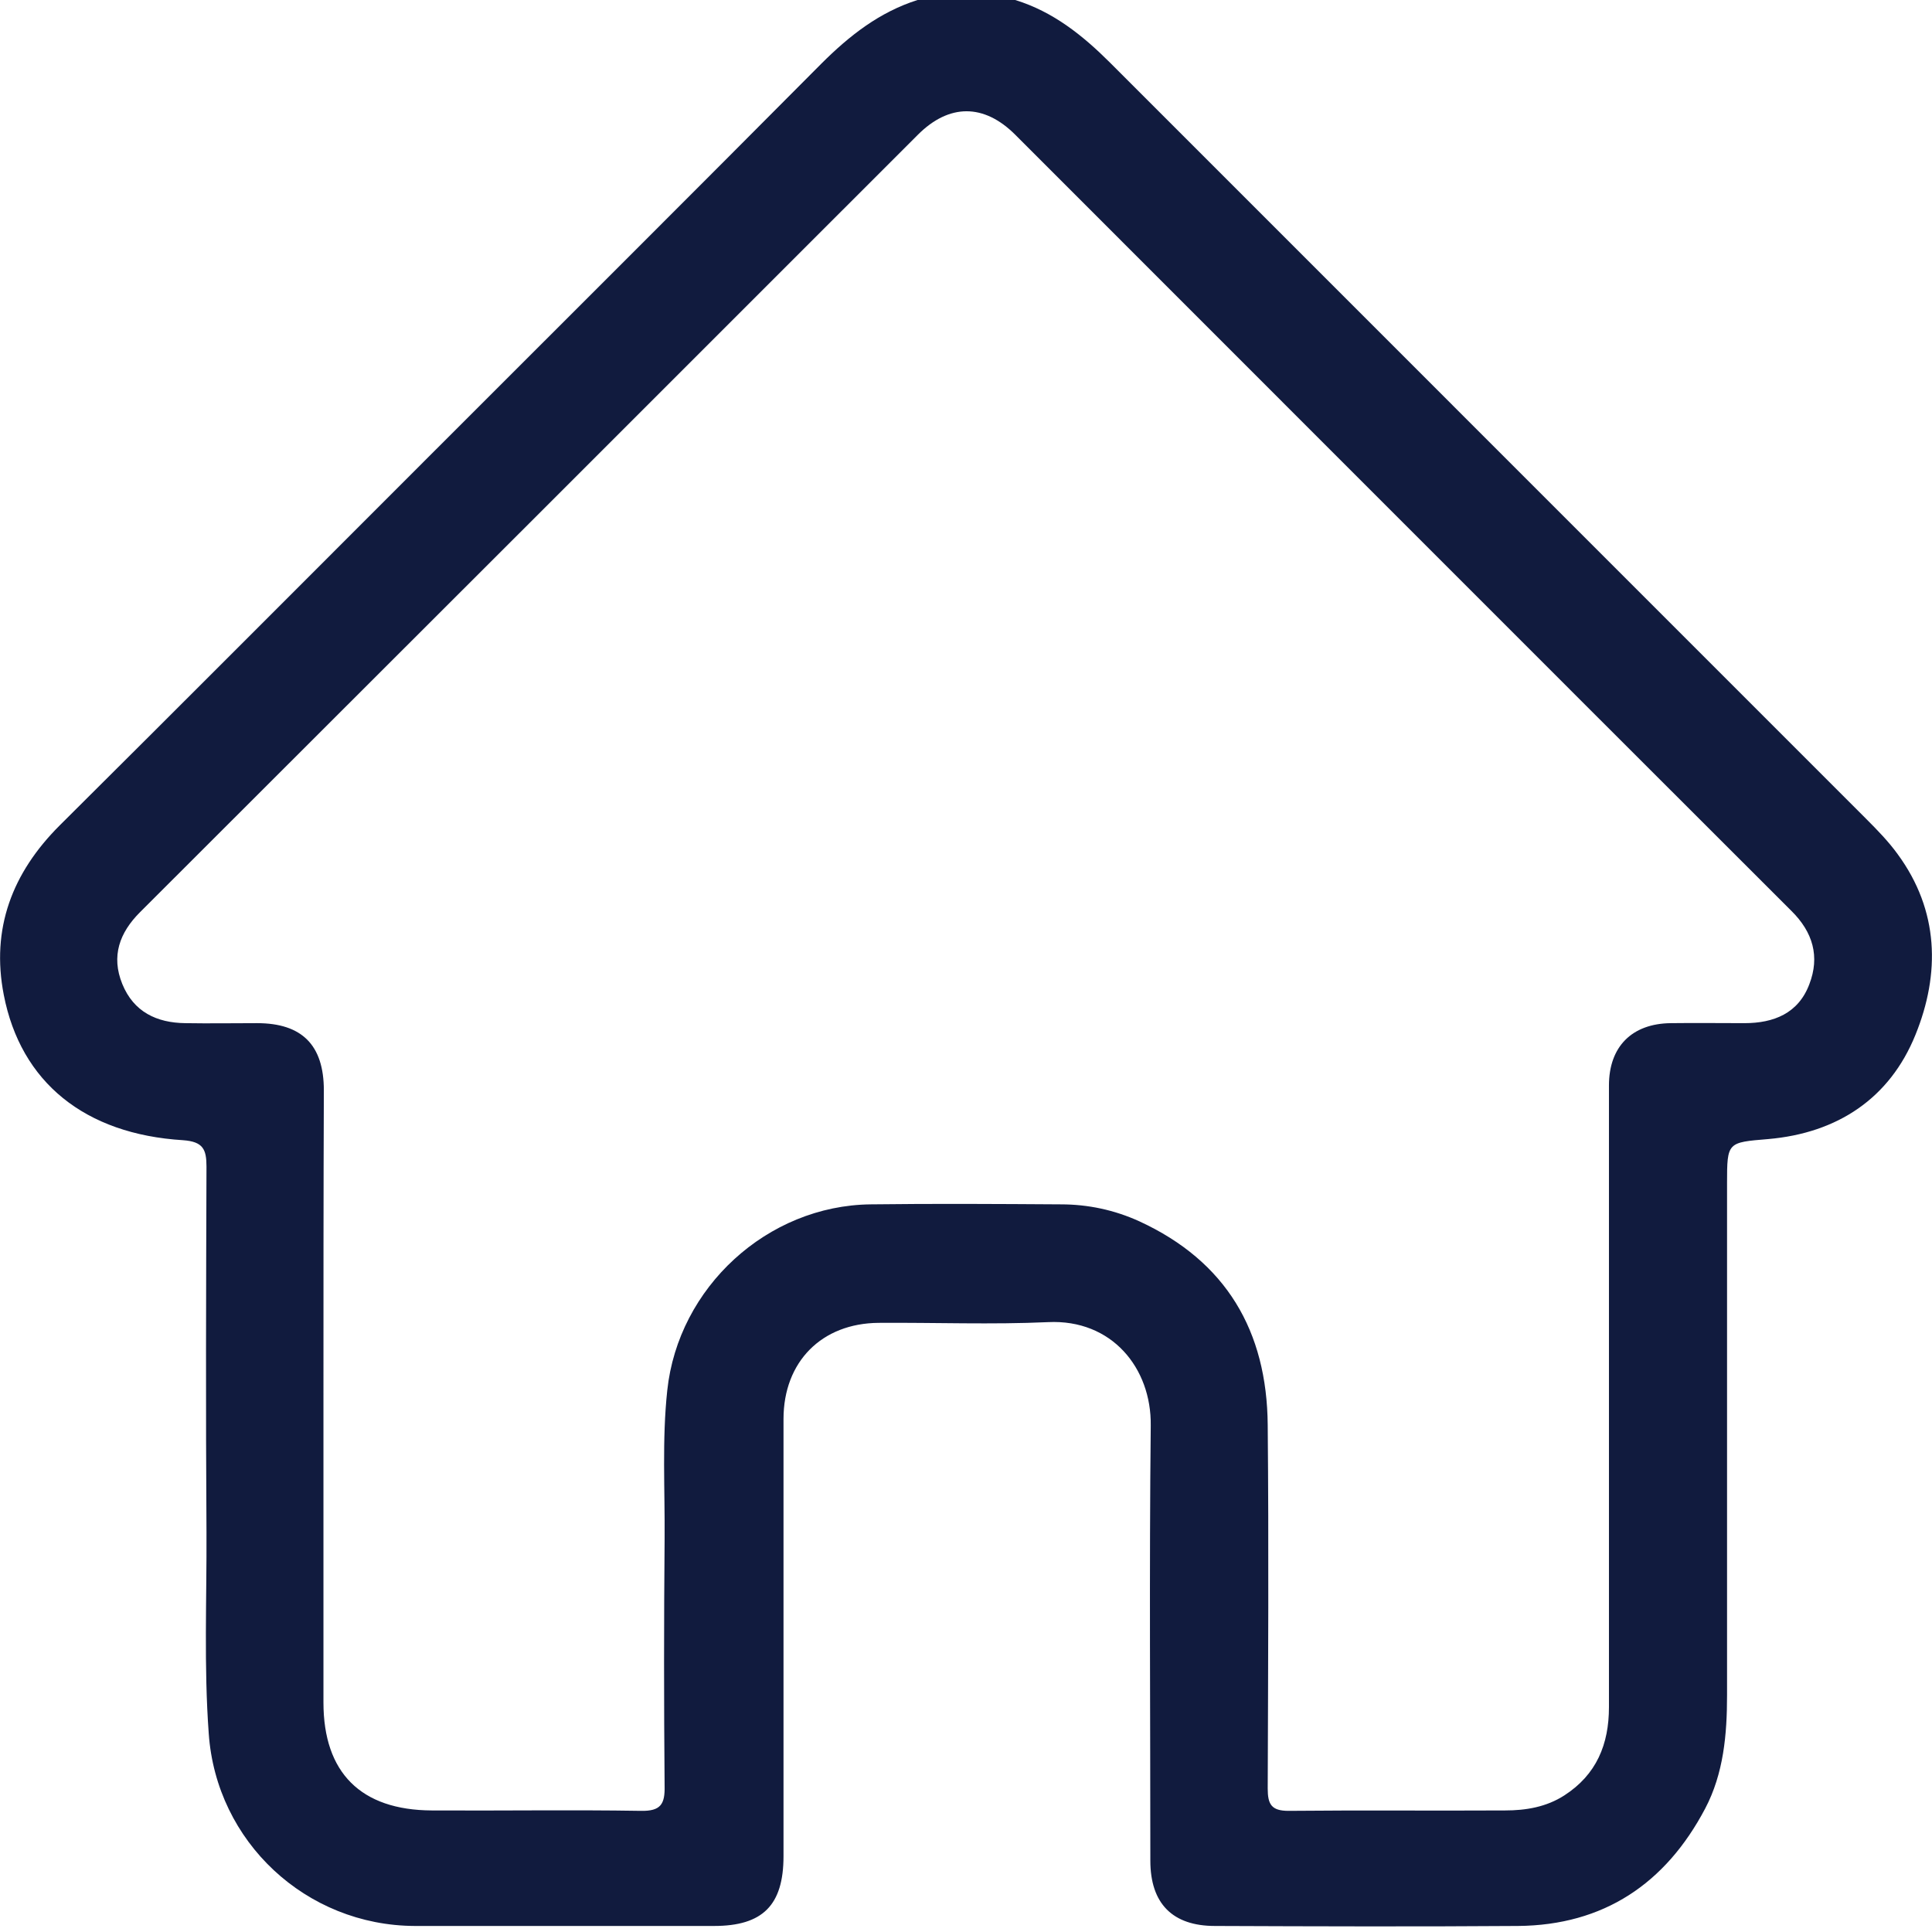 <svg width="24" height="24" viewBox="0 0 24 24" fill="none" xmlns="http://www.w3.org/2000/svg">
<g clip-path="url(#clip0_210_3085)">
<path d="M12.612 0C13.081 0.145 13.446 0.436 13.789 0.778C16.921 3.91 20.052 7.042 23.184 10.174C23.32 10.31 23.461 10.455 23.573 10.61C24.089 11.313 24.103 12.096 23.794 12.856C23.475 13.643 22.828 14.075 21.965 14.15C21.459 14.192 21.454 14.187 21.454 14.698C21.454 16.817 21.454 18.941 21.454 21.06C21.454 21.543 21.412 22.031 21.182 22.467C20.69 23.4 19.921 23.916 18.857 23.925C17.6 23.934 16.344 23.93 15.092 23.925C14.567 23.925 14.29 23.648 14.29 23.114C14.29 21.314 14.276 19.513 14.295 17.708C14.304 16.995 13.812 16.386 13.02 16.424C12.321 16.456 11.618 16.428 10.915 16.433C10.207 16.438 9.733 16.916 9.733 17.628C9.733 19.438 9.733 21.248 9.733 23.058C9.733 23.667 9.475 23.925 8.87 23.925C7.633 23.925 6.39 23.925 5.153 23.925C3.802 23.92 2.686 22.88 2.593 21.534C2.532 20.699 2.569 19.865 2.565 19.03C2.555 17.516 2.56 16.006 2.565 14.492C2.565 14.276 2.522 14.182 2.274 14.164C1.055 14.089 0.258 13.446 0.047 12.359C-0.113 11.538 0.15 10.844 0.741 10.254C2.274 8.73 3.798 7.201 5.326 5.673C6.953 4.046 8.58 2.424 10.202 0.792C10.549 0.445 10.924 0.15 11.398 0C11.801 0 12.209 0 12.612 0ZM4.018 17.385C4.018 18.641 4.018 19.898 4.018 21.149C4.018 22.021 4.482 22.486 5.364 22.49C6.231 22.495 7.094 22.481 7.961 22.495C8.209 22.5 8.261 22.411 8.256 22.186C8.247 21.163 8.247 20.141 8.256 19.119C8.261 18.505 8.223 17.886 8.289 17.272C8.425 15.992 9.532 14.975 10.816 14.961C11.604 14.951 12.392 14.956 13.179 14.961C13.517 14.961 13.845 15.031 14.154 15.172C15.233 15.669 15.739 16.536 15.748 17.703C15.762 19.208 15.753 20.713 15.748 22.218C15.748 22.415 15.795 22.495 16.006 22.495C16.902 22.486 17.802 22.495 18.697 22.49C18.955 22.49 19.208 22.448 19.433 22.303C19.832 22.045 19.987 21.67 19.987 21.206C19.987 18.632 19.987 16.058 19.987 13.484C19.987 13.001 20.273 12.715 20.756 12.71C21.06 12.706 21.365 12.71 21.67 12.71C22.035 12.71 22.34 12.588 22.476 12.227C22.608 11.885 22.523 11.58 22.251 11.313C19.04 8.106 15.828 4.89 12.612 1.674C12.223 1.285 11.791 1.285 11.402 1.674C8.181 4.895 4.96 8.116 1.739 11.332C1.486 11.585 1.378 11.876 1.519 12.223C1.66 12.57 1.946 12.706 2.302 12.71C2.597 12.715 2.893 12.71 3.193 12.71C3.751 12.71 4.023 12.982 4.023 13.545C4.018 14.825 4.018 16.105 4.018 17.385Z" fill="#111B3E"/>
</g>
<defs>
<clipPath id="clip0_210_3085">
<rect width="24" height="23.93" fill="white"/>
</clipPath>
</defs>
</svg>
